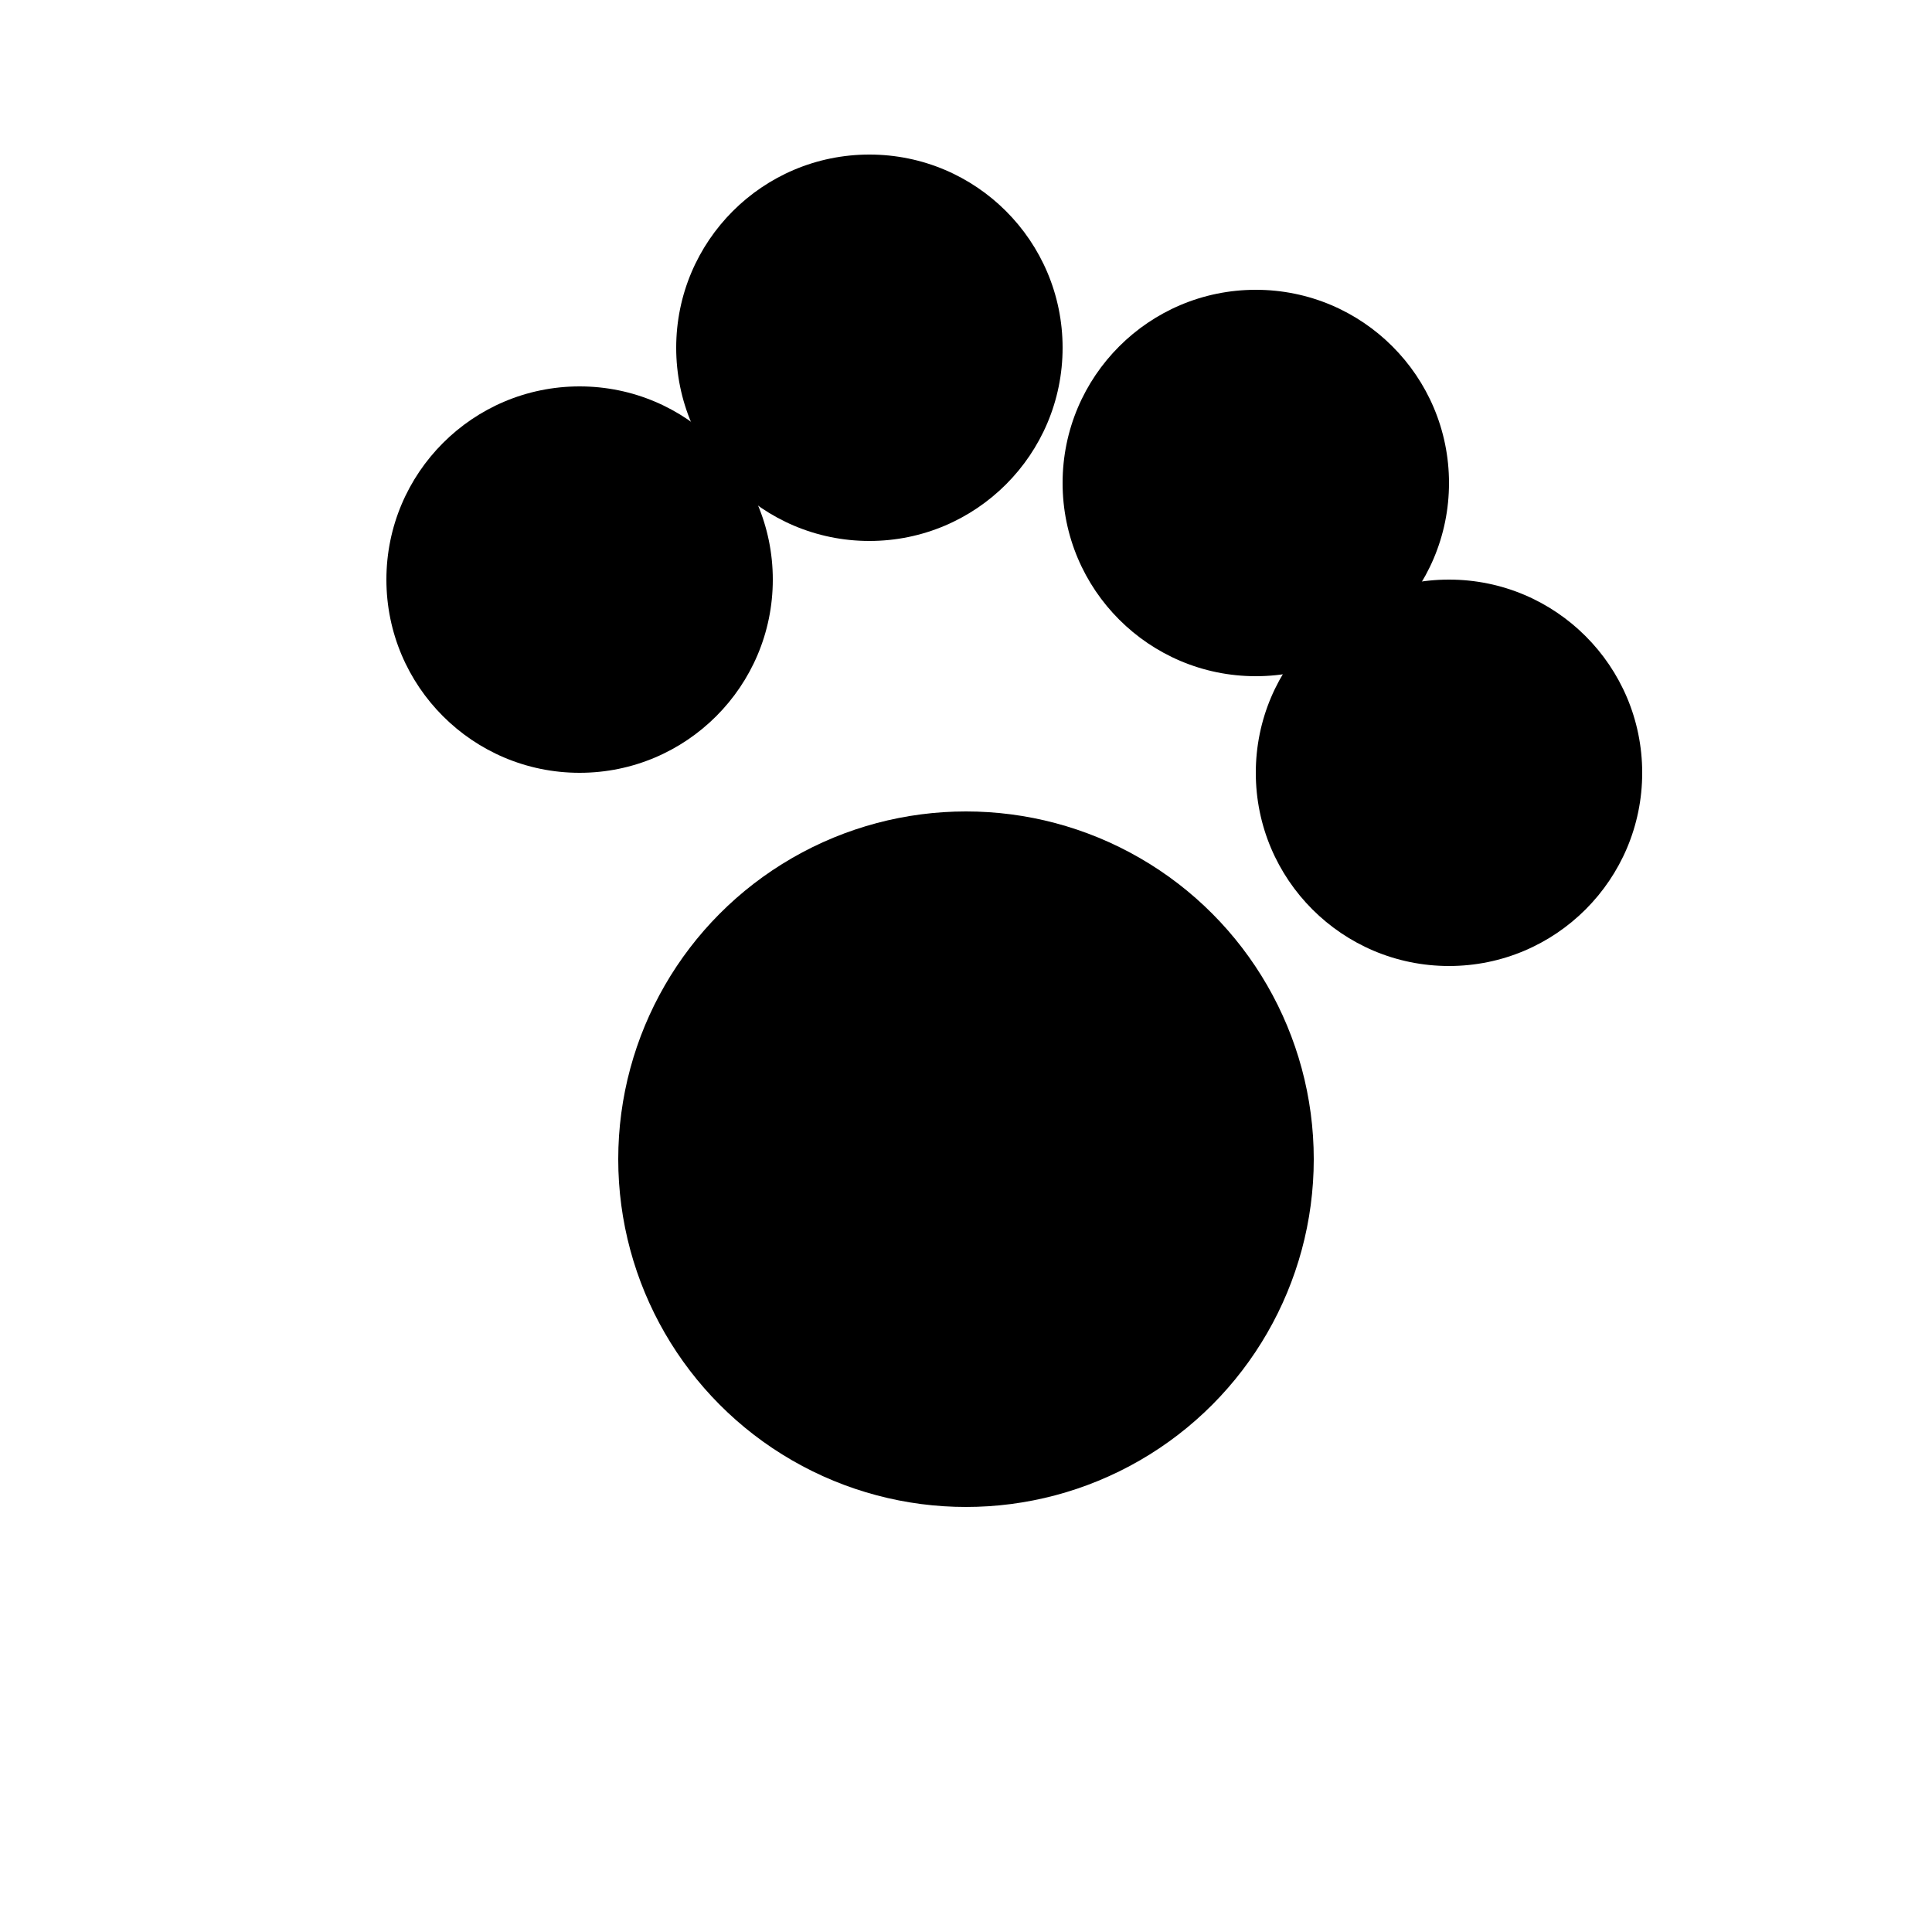 <?xml version="1.0" encoding="UTF-8"?>
<svg xmlns="http://www.w3.org/2000/svg" width="80" height="80" viewBox="0 0 100 100">
  <circle cx="50" cy="60" r="18" fill="black"/>
  <circle cx="30" cy="30" r="10" fill="black"/>
  <circle cx="45" cy="18" r="10" fill="black"/>
  <circle cx="65" cy="25" r="10" fill="black"/>
  <circle cx="75" cy="40" r="10" fill="black"/>
</svg>

